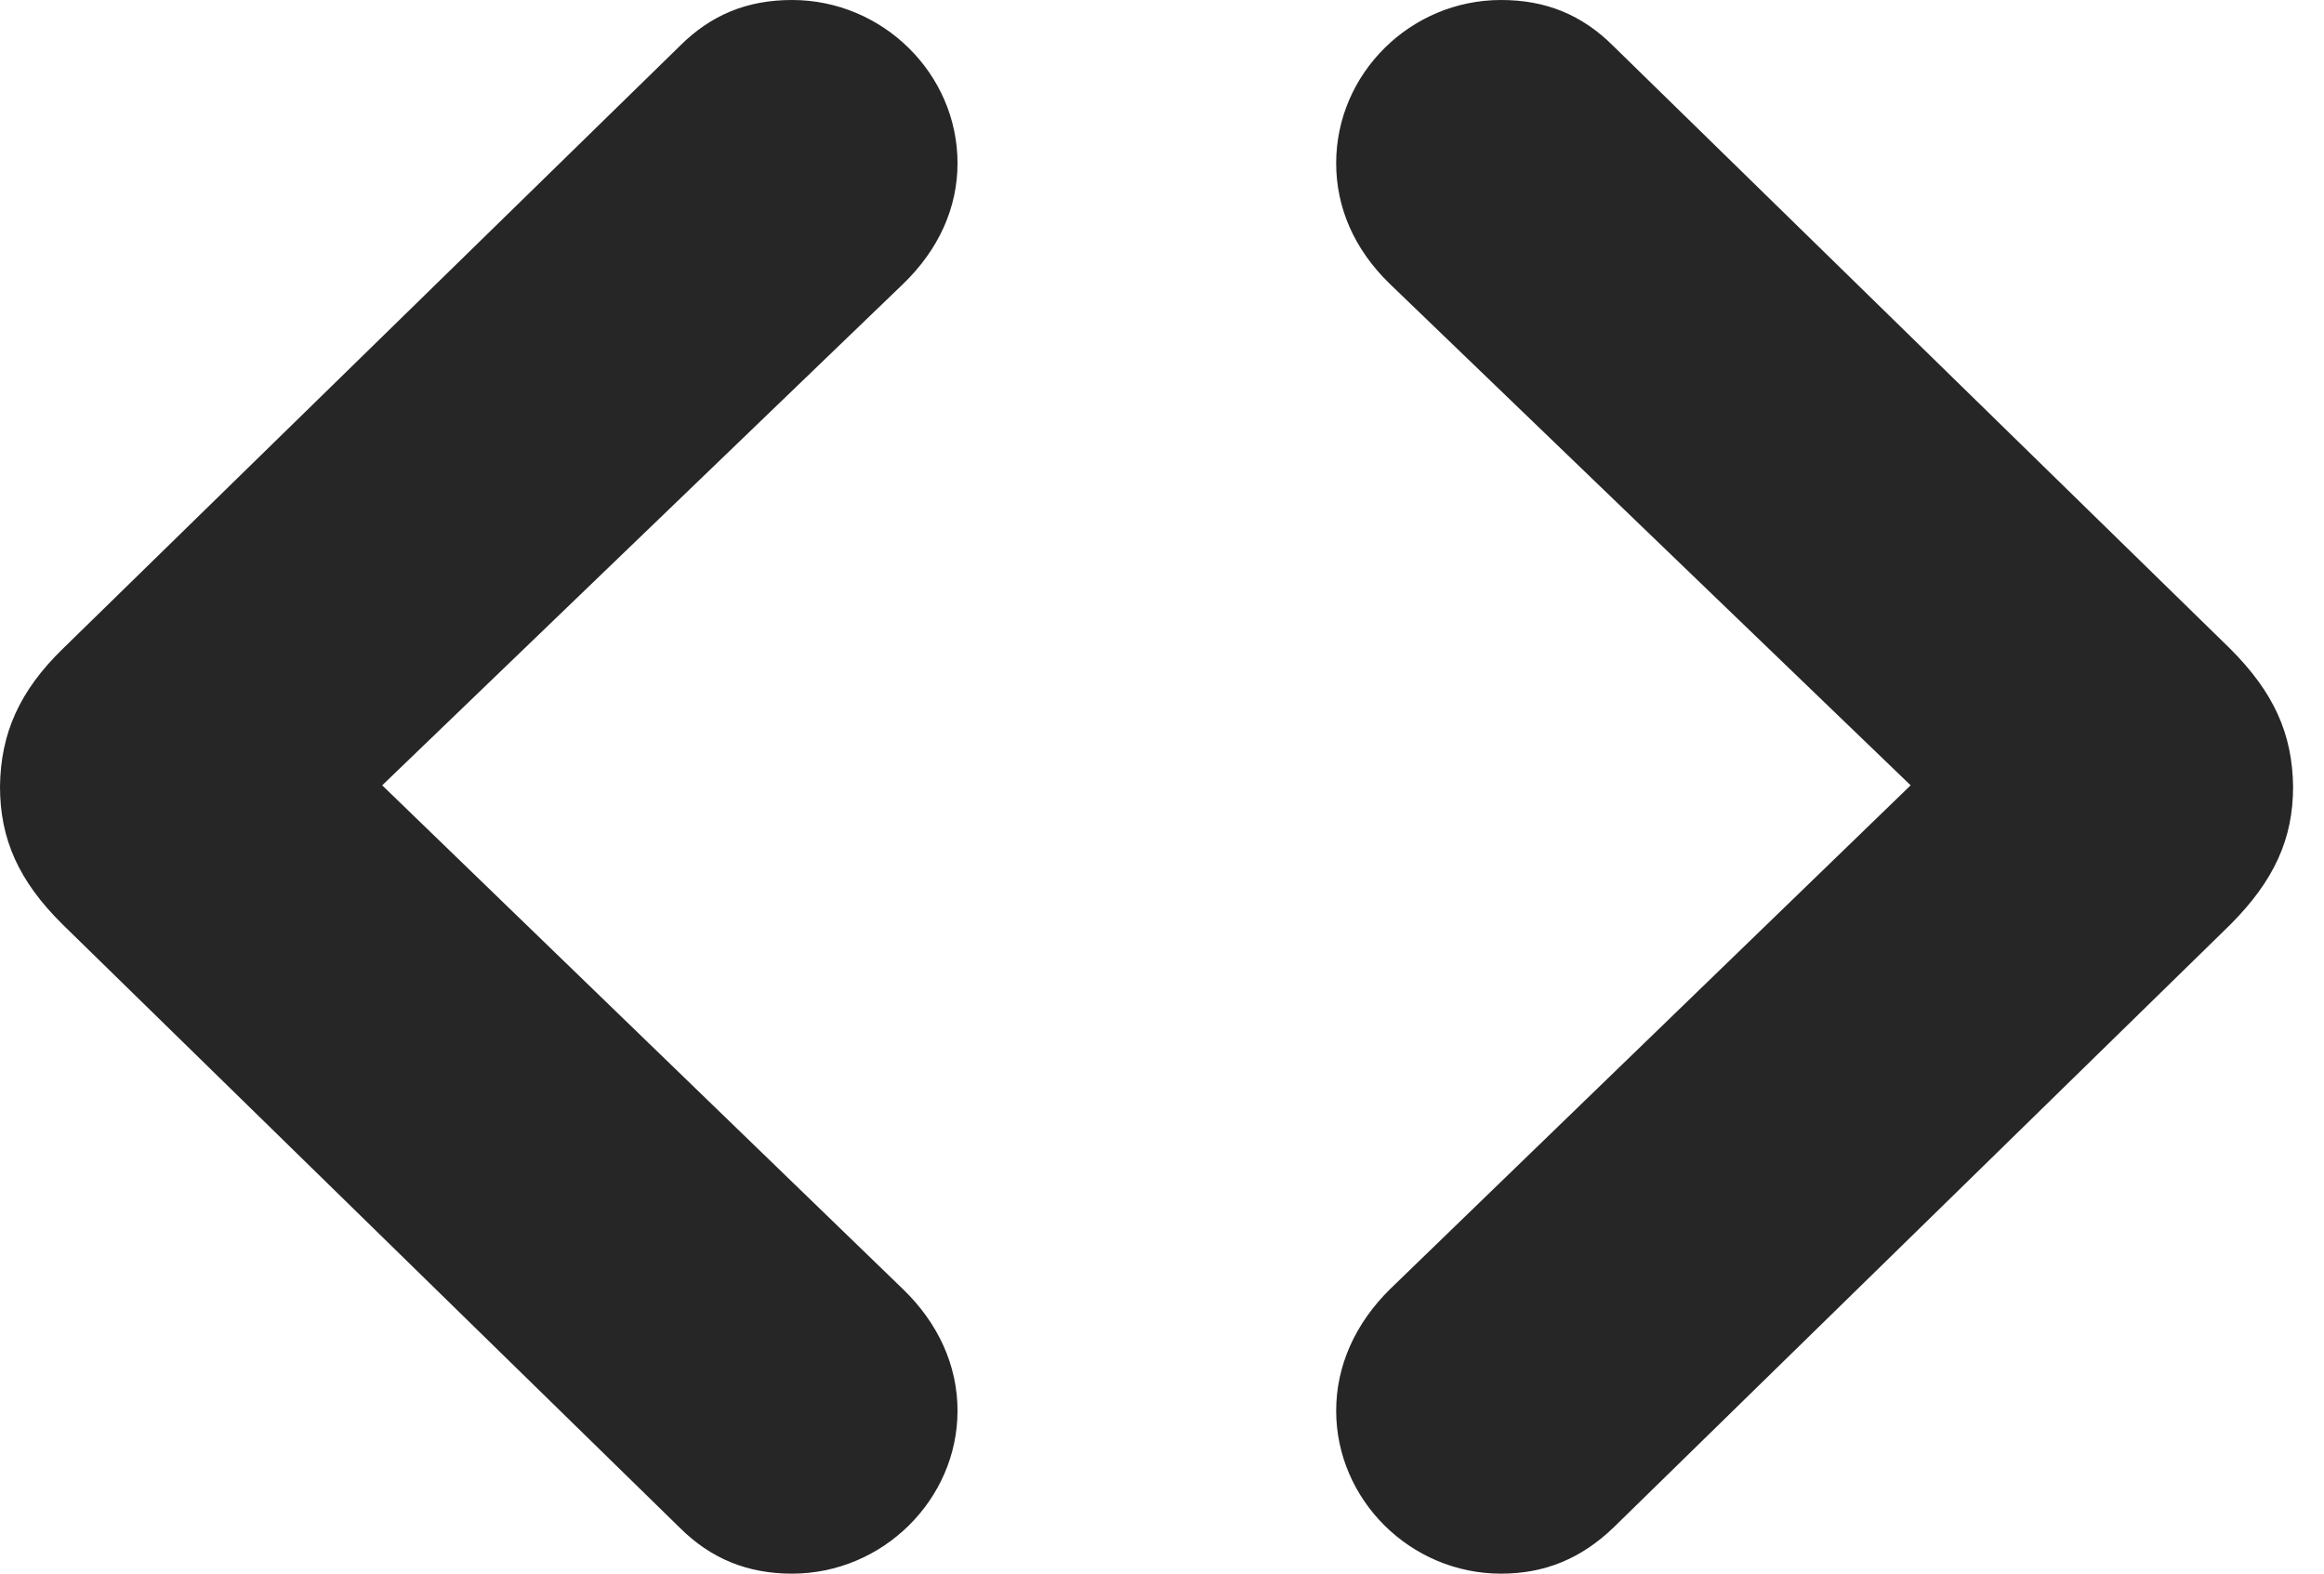 <?xml version="1.0" encoding="UTF-8"?>
<!--Generator: Apple Native CoreSVG 326-->
<!DOCTYPE svg PUBLIC "-//W3C//DTD SVG 1.1//EN" "http://www.w3.org/Graphics/SVG/1.1/DTD/svg11.dtd">
<svg version="1.1" xmlns="http://www.w3.org/2000/svg" xmlns:xlink="http://www.w3.org/1999/xlink"
       viewBox="0 0 27.147 18.385">
       <g>
              <rect height="18.385" opacity="0" width="27.147" x="0" y="0" />
              <path d="M7.938 17.841C8.305 18.208 8.736 18.38 9.252 18.38C10.311 18.38 11.185 17.515 11.185 16.477C11.185 15.949 10.96 15.456 10.55 15.059L4.12 8.839L4.12 9.504L10.55 3.316C10.968 2.912 11.185 2.424 11.185 1.906C11.185 0.861 10.311 0 9.252 0C8.729 0 8.305 0.172 7.938 0.54L0.733 7.578C0.227 8.07 0.007 8.568 0 9.188C0 9.797 0.217 10.29 0.731 10.797ZM18.848 17.841L26.055 10.797C26.566 10.283 26.786 9.797 26.786 9.188C26.778 8.568 26.559 8.085 26.052 7.578L18.848 0.54C18.48 0.172 18.057 0 17.534 0C16.474 0 15.608 0.861 15.608 1.906C15.608 2.424 15.818 2.912 16.235 3.316L22.663 9.504L22.663 8.839L16.235 15.059C15.833 15.456 15.608 15.949 15.608 16.477C15.608 17.515 16.474 18.38 17.534 18.38C18.049 18.38 18.473 18.201 18.848 17.841Z"
                     fill="currentColor" fill-opacity="0.85" />
       </g>
</svg>